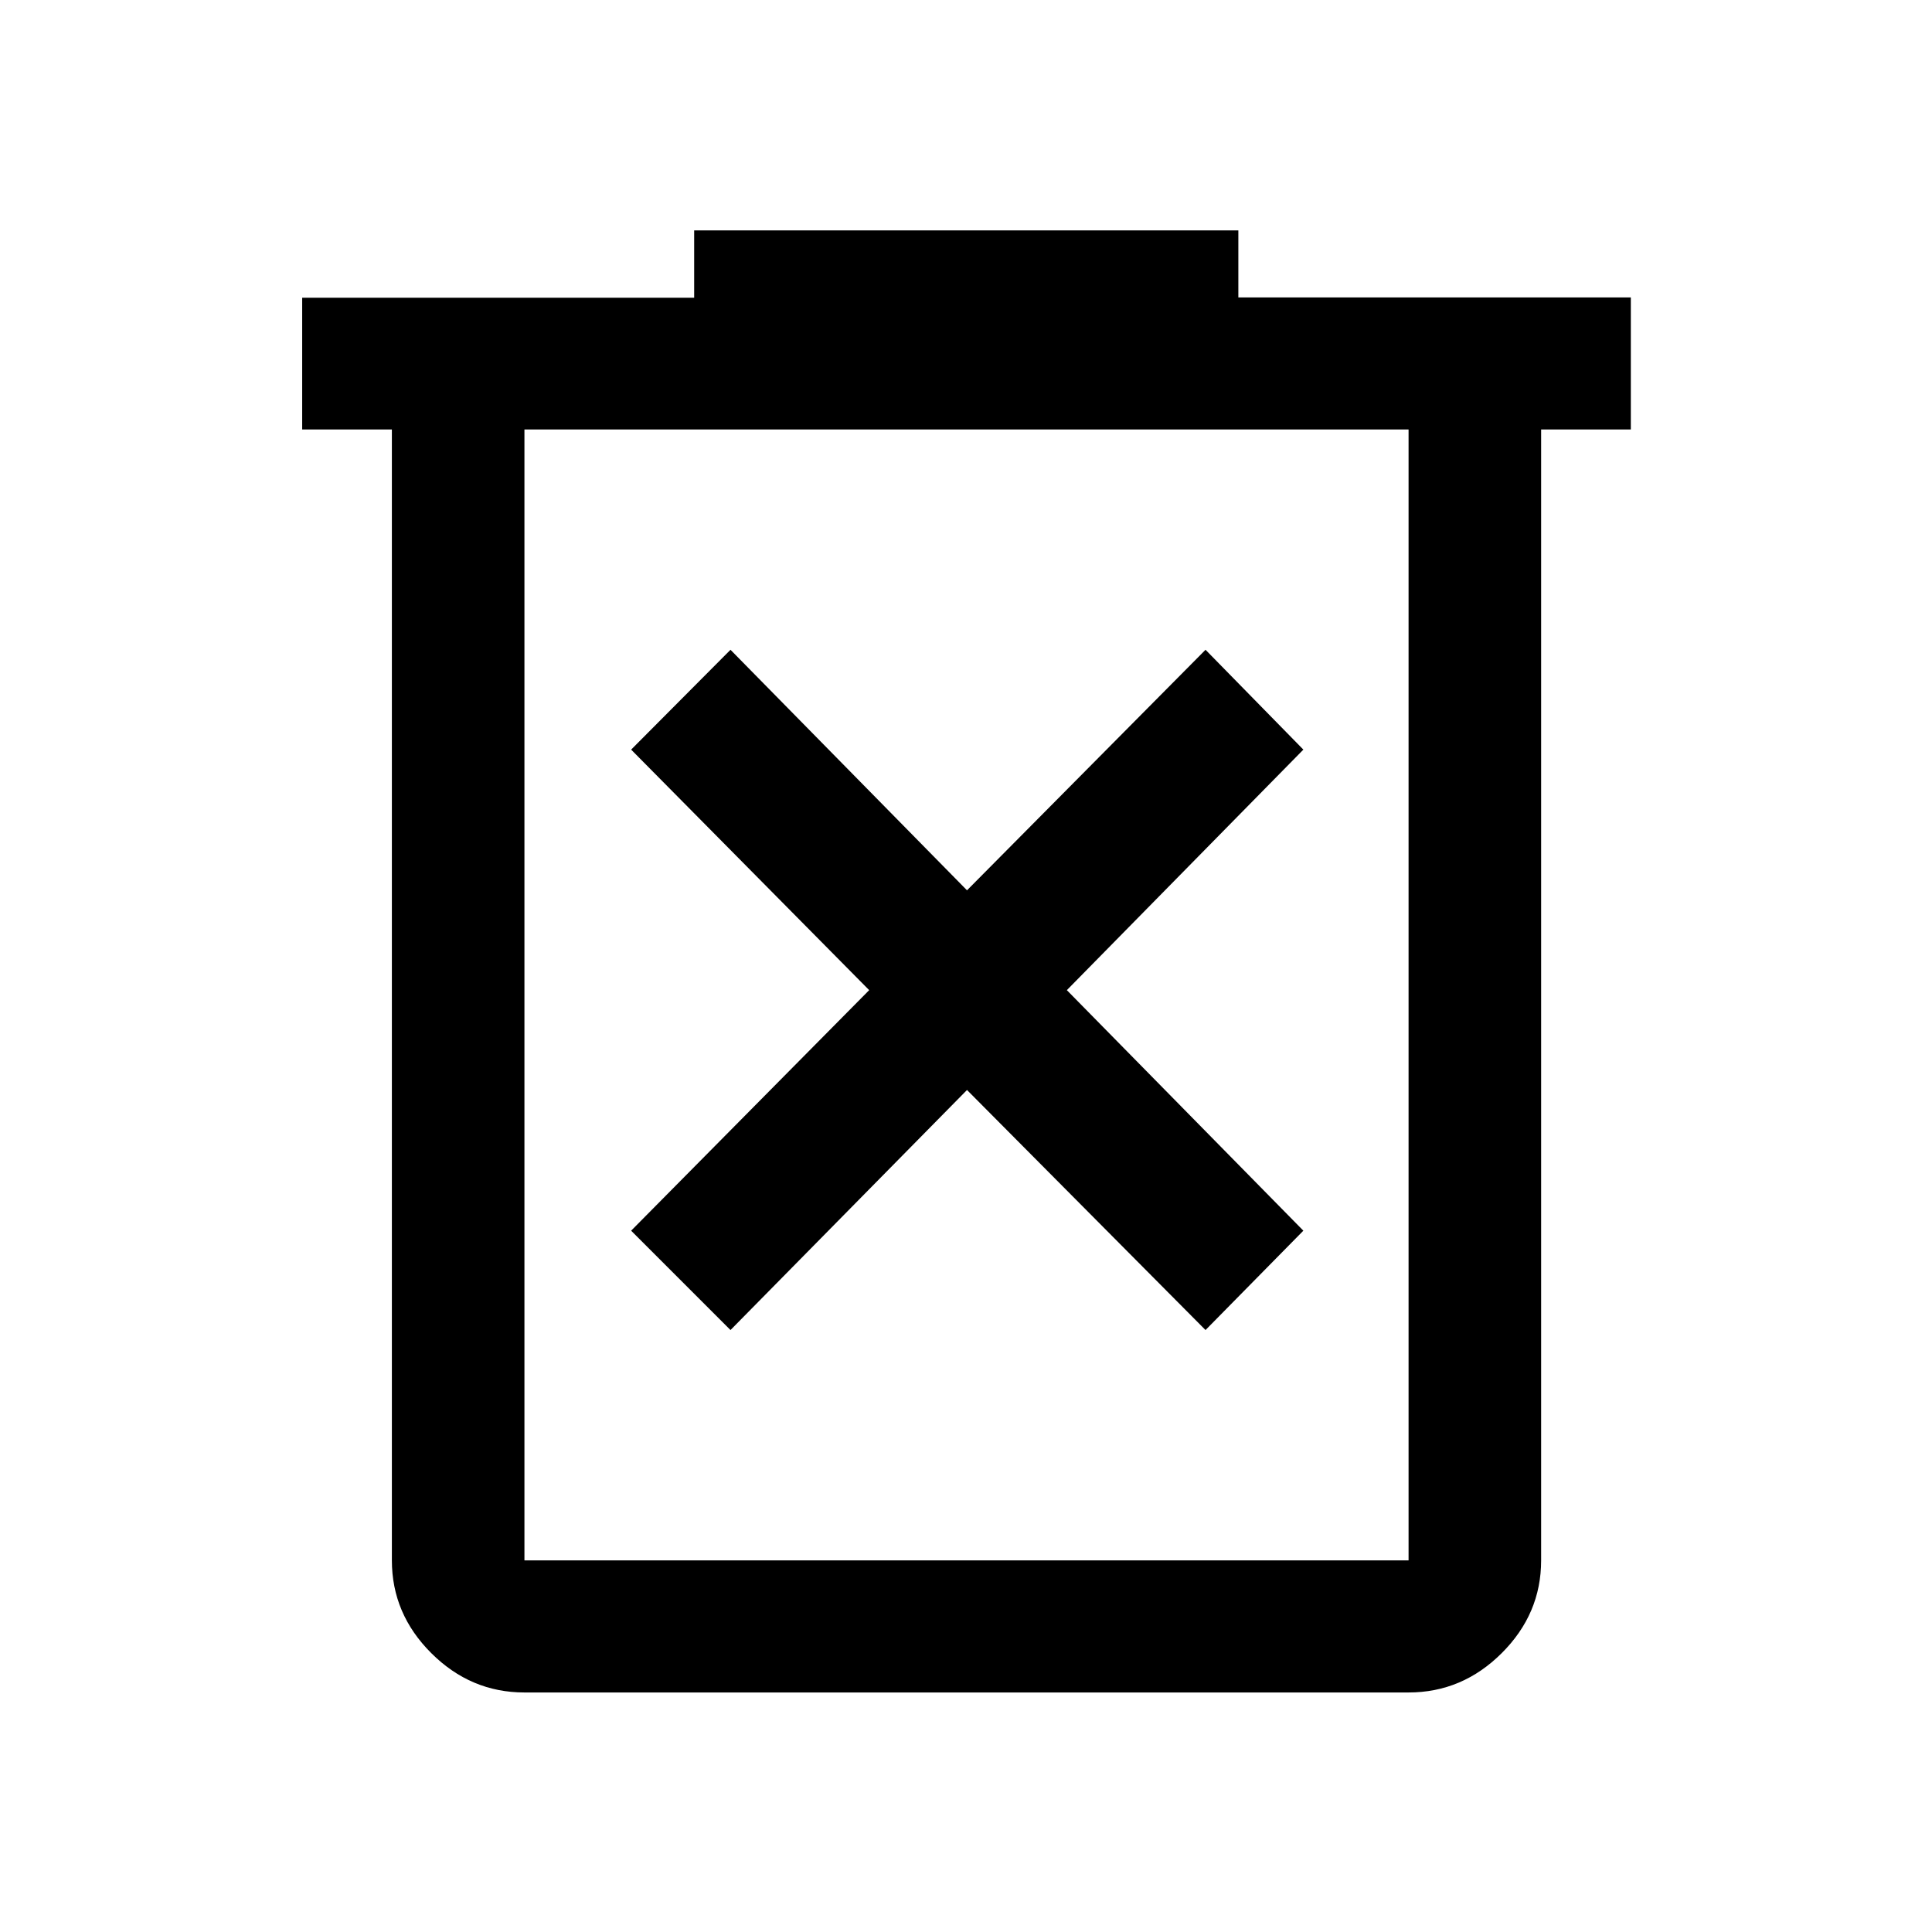 <svg xmlns="http://www.w3.org/2000/svg" height="48" viewBox="0 -960 960 960" width="48"><path d="M362.98-299.11 480.5-418.39l118.52 119.28 48.61-49.37L530.11-468l117.52-119.52-48.61-49.61L480.5-517.61 362.98-637.13l-49.37 49.61L431.89-468 313.61-348.48l49.37 49.37ZM260.59-119.02q-26.67 0-46.27-19.53t-19.6-46.1v-561.94h-44.57v-65.46h194.78v-33.47h270.4v33.3h195.02v65.63h-44.57v561.94q0 26.57-19.6 46.1t-46.27 19.53H260.59Zm439.32-627.57H260.59v561.94h439.32v-561.94Zm-439.32 0v561.94-561.94Z"/></svg>